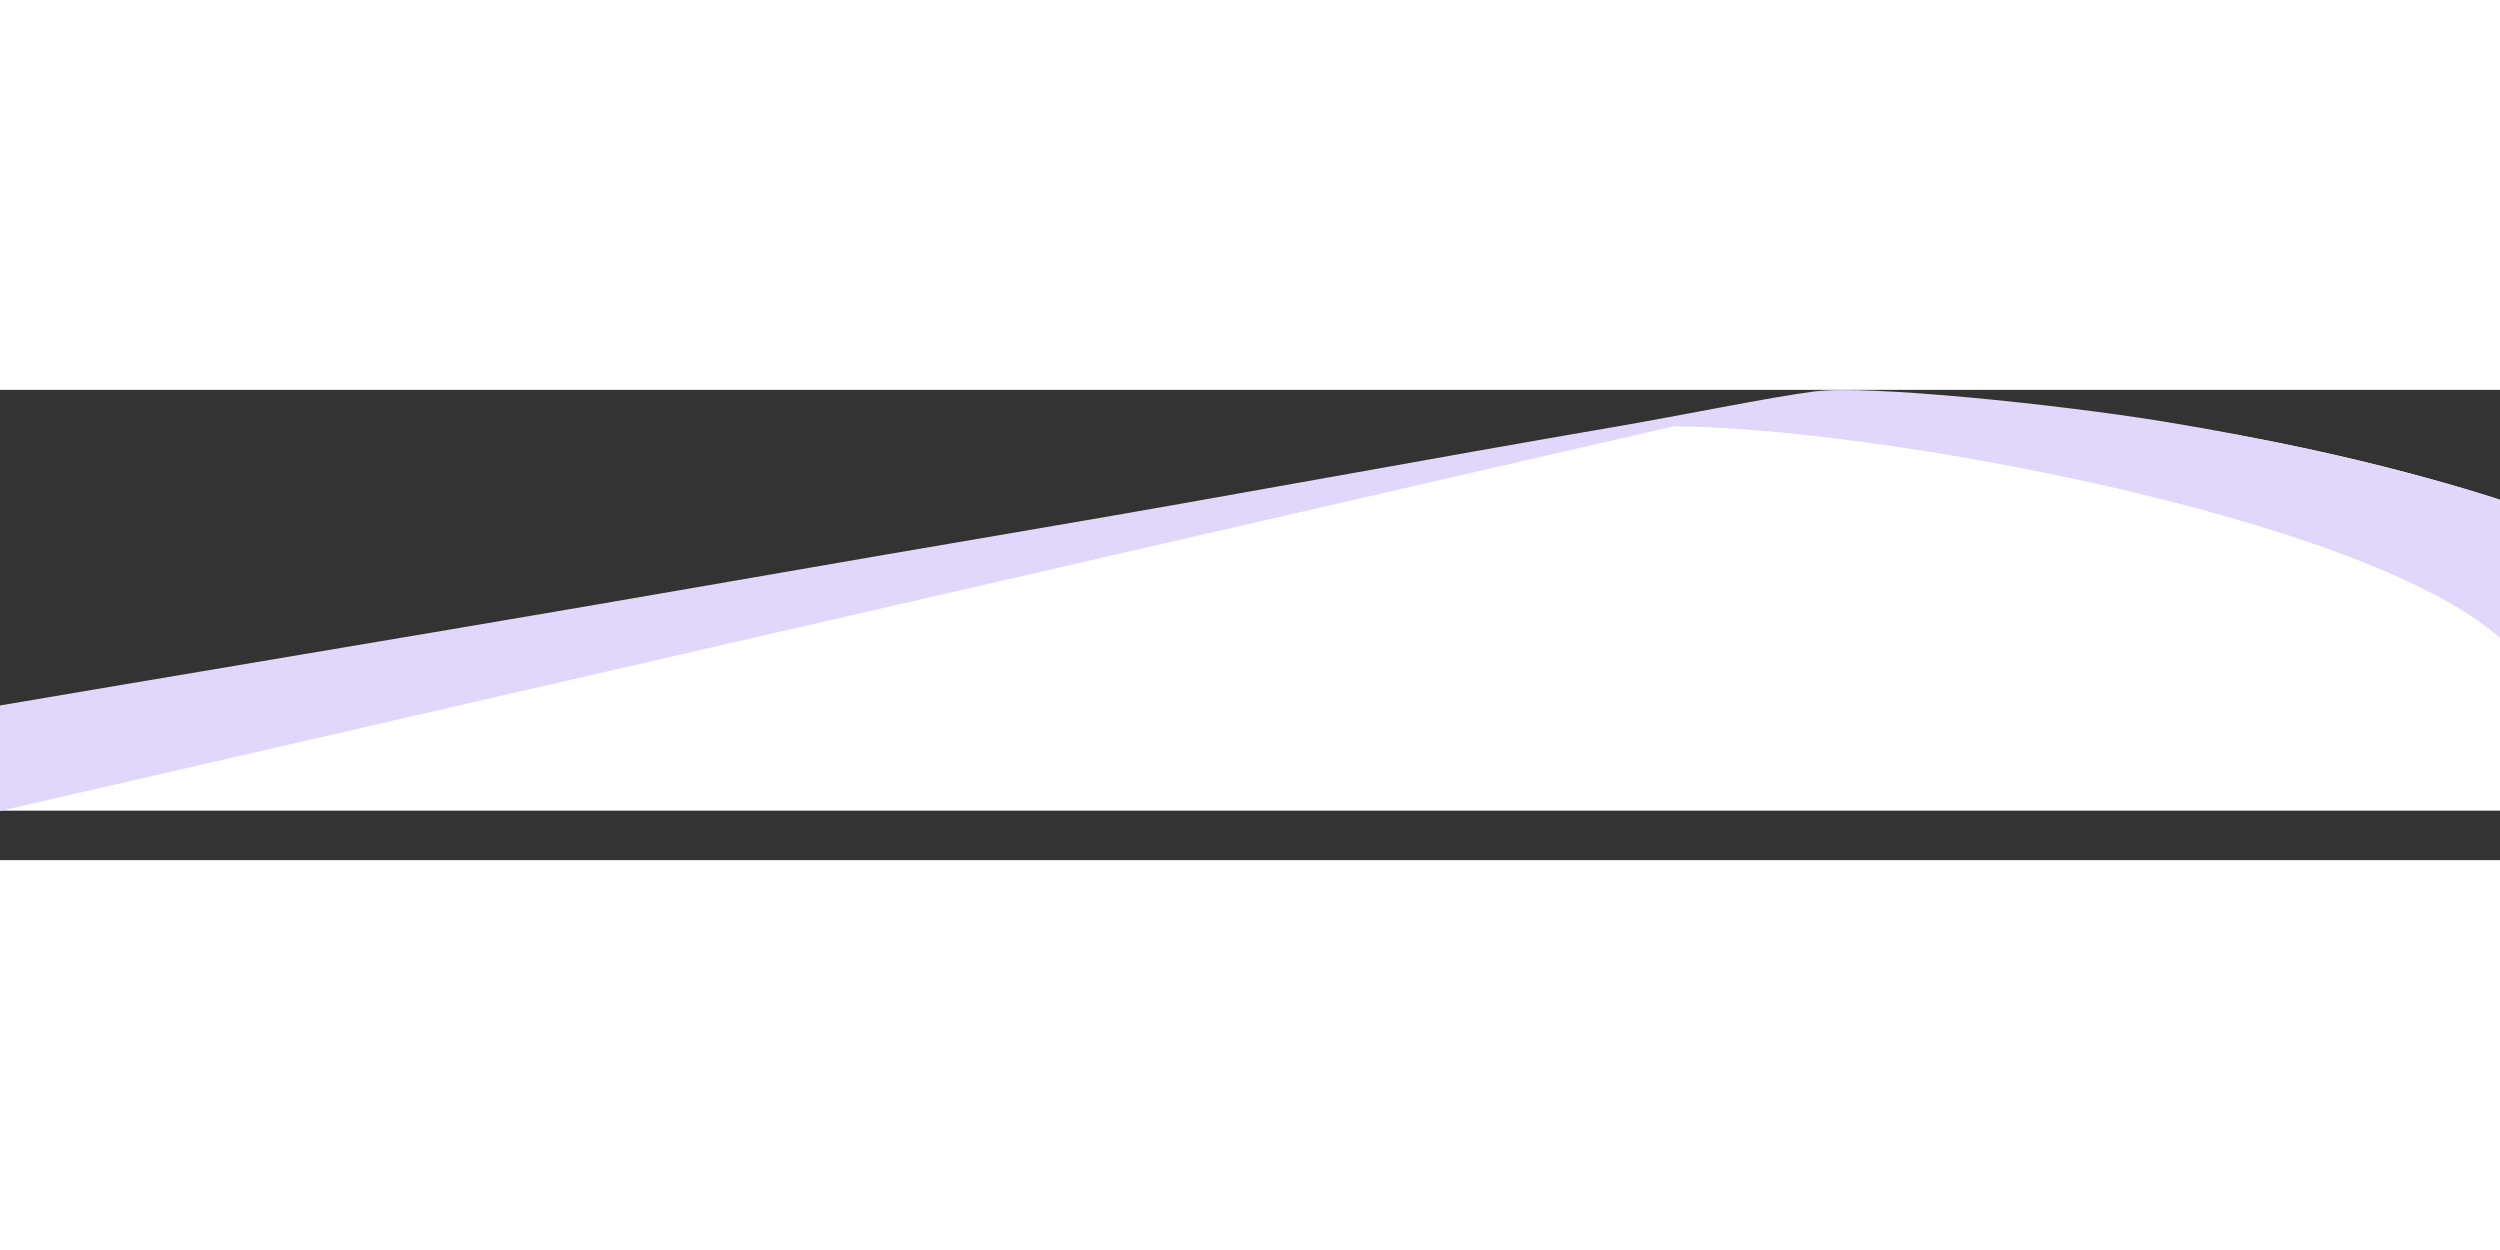 <?xml version="1.0" encoding="UTF-8"?>
<svg xmlns="http://www.w3.org/2000/svg" xmlns:xlink="http://www.w3.org/1999/xlink" width="500px" height="250px" viewBox="0 0 1329 250" version="1.1">
<rect x="0" y="0" width="1329" height="250" fill="#333333" stroke="none"/>
<g id="surface3">
<path style=" stroke:none;fill-rule:evenodd;fill:rgb(100%,100%,100%);fill-opacity:1;" d="M 0 170.359 C 0 170.359 226.156 131.742 491.906 85.191 C 648.59 57.746 968.137 2.754 968.137 2.754 C 968.137 2.754 1055.023 3.906 1154.961 18.414 C 1255.145 32.961 1329 58.688 1329 58.688 L 1329 223.684 L 0 223.684 Z M 0 170.359 "/>
<path style=" stroke:none;fill-rule:nonzero;fill:rgb(87.843%,84.314%,98.431%);fill-opacity:1;" d="M 0 223.855 C 0 -40.129 0 431.75 0 167.766 C 0 167.766 97.969 151.156 240.727 127.156 C 331.648 111.867 440.805 92.559 554.266 73.289 C 653.203 56.484 759.801 36.566 857.805 19.777 C 894.23 13.539 940.031 4.051 964.34 0.867 C 992.656 -2.84 1094.348 7.746 1149.789 16.773 C 1258.867 34.535 1329 58.344 1329 58.344 L 1329 131.859 C 1254.98 66.539 992.164 19.426 889.504 19.426 Z M 0 223.855 "/>
</g>
</svg>
